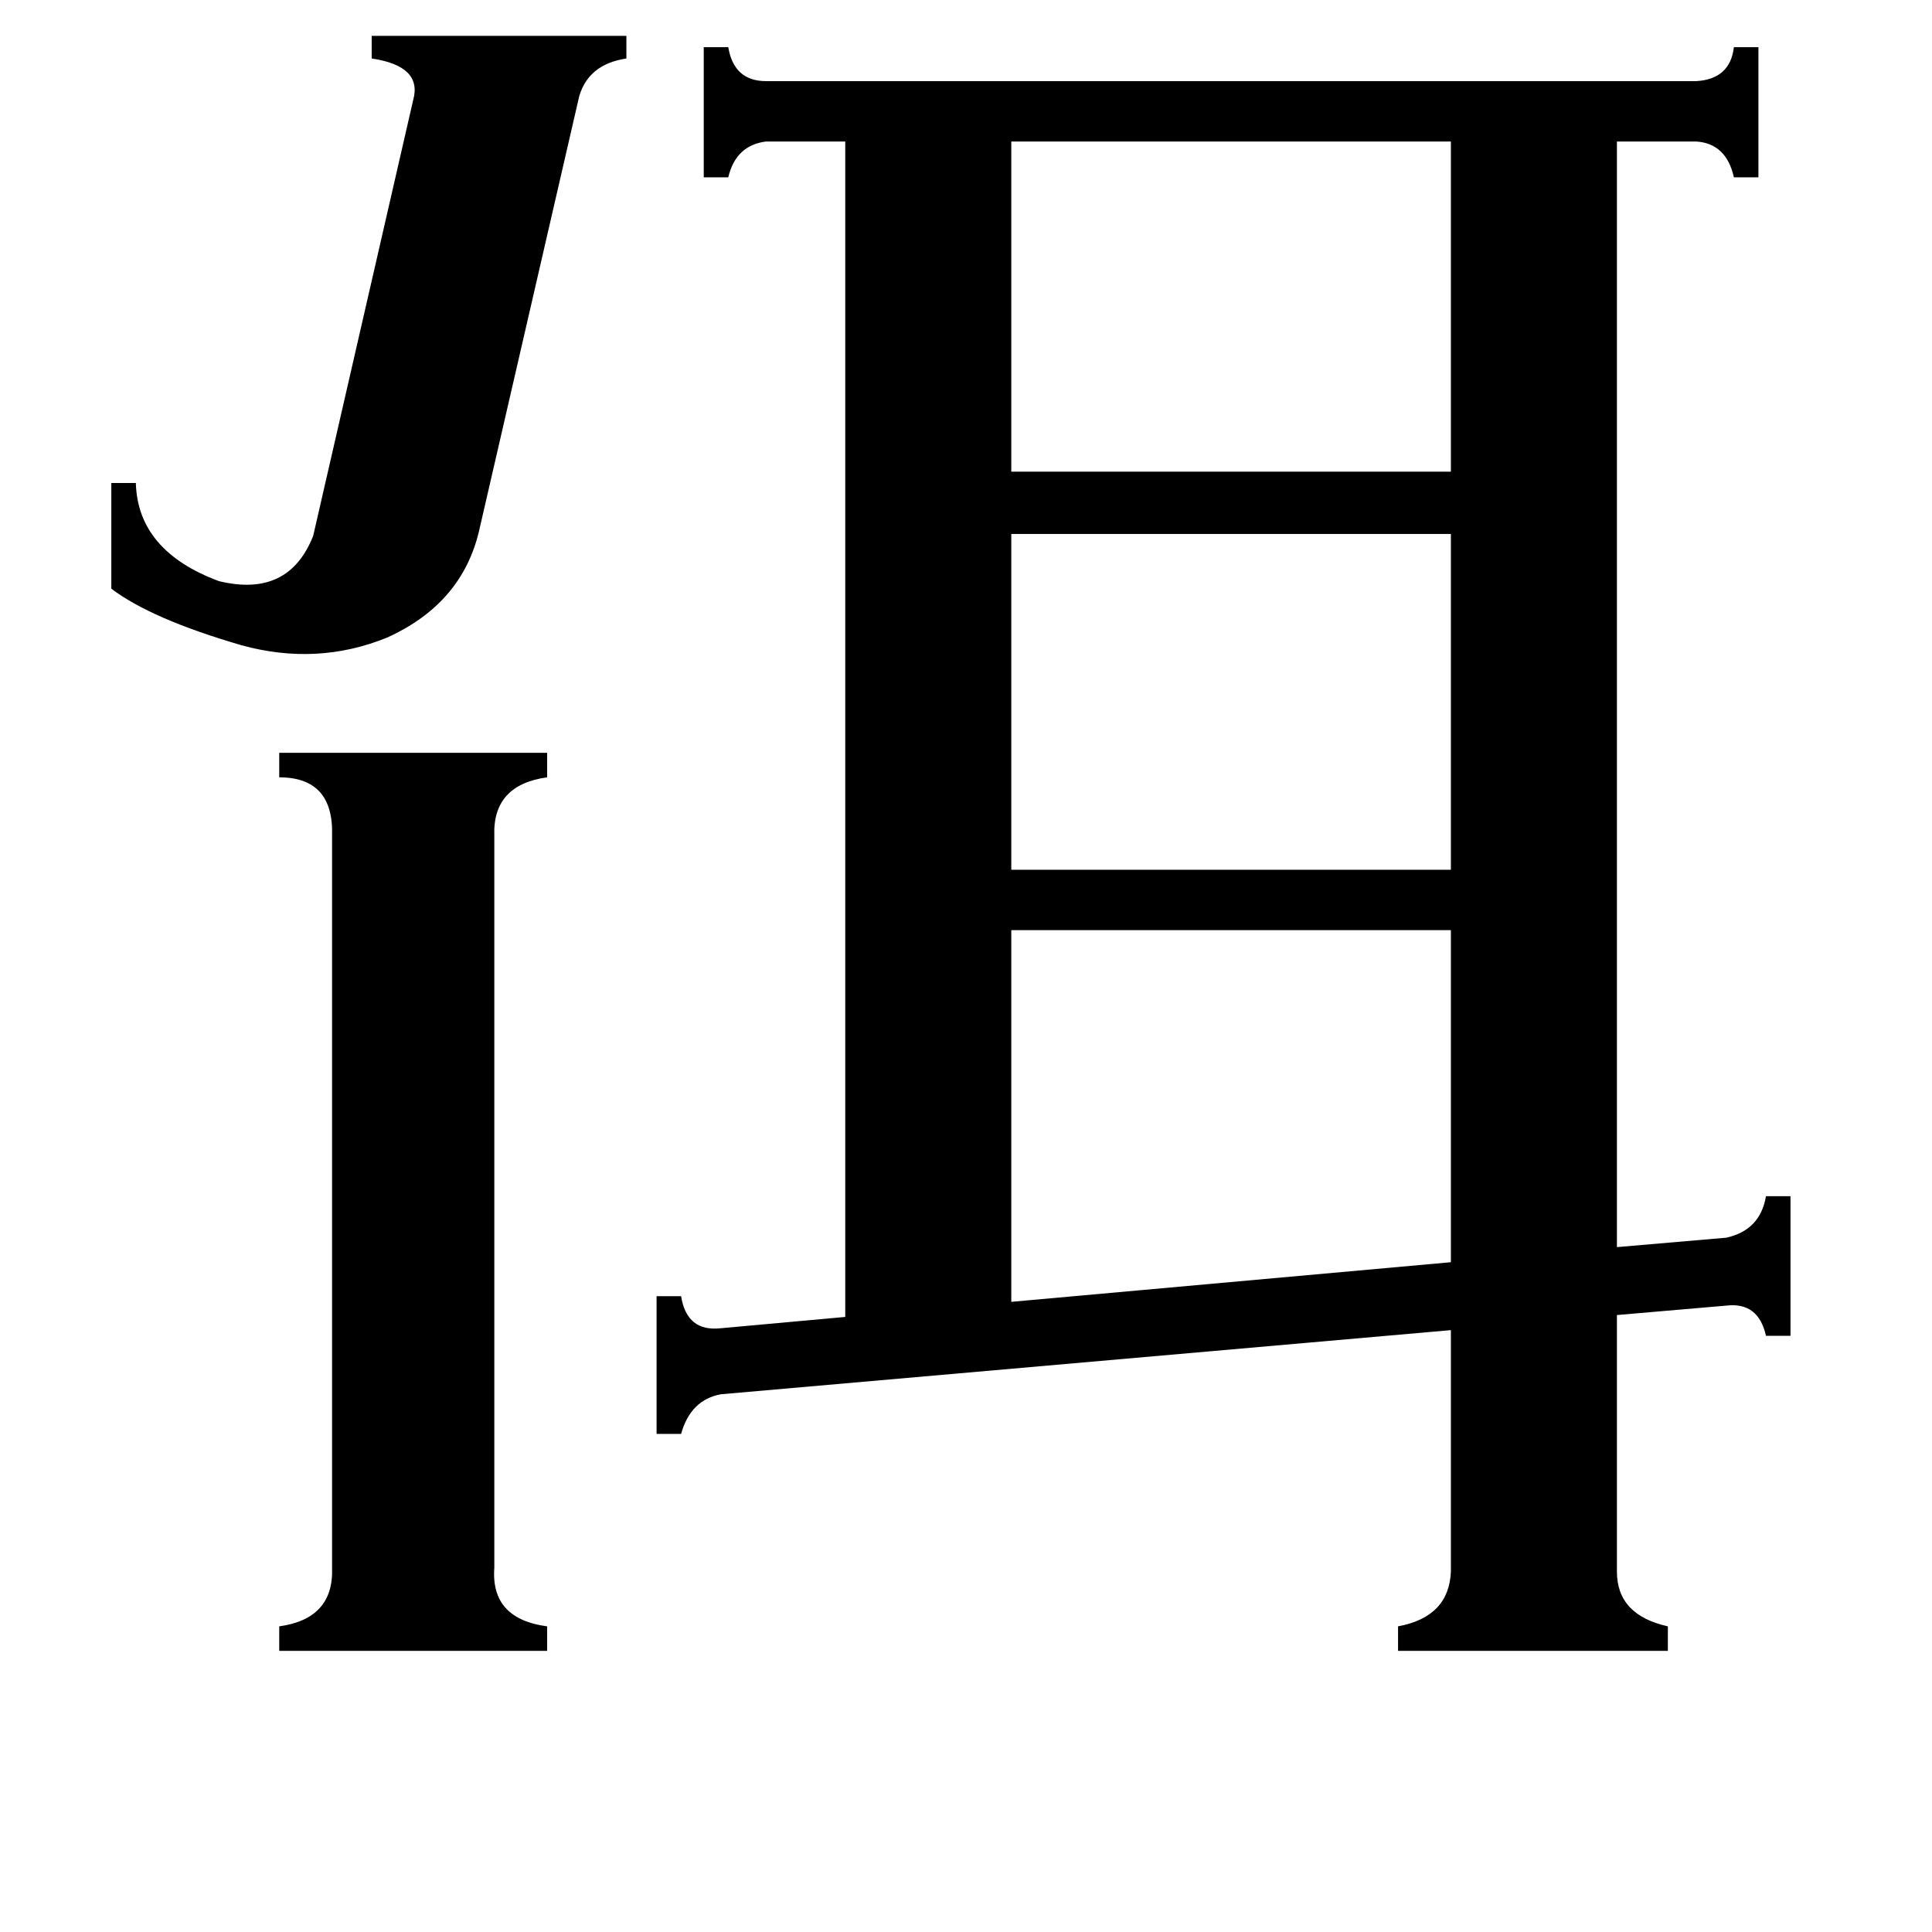 <svg xmlns="http://www.w3.org/2000/svg" viewBox="0 -800 1024 1024">
	<path fill="#000000" d="M254 -519Q245 -480 205 -462Q168 -447 128 -458Q80 -472 59 -488V-544H72Q73 -508 116 -492Q153 -483 166 -516L219 -747Q224 -765 197 -769V-781H332V-769Q312 -766 307 -749ZM536 -725V-550H769V-725ZM536 -517V-339H769V-517ZM262 31Q260 58 290 62V75H148V62Q177 58 176 31V-357Q177 -388 148 -388V-401H290V-388Q261 -384 262 -357ZM536 -307V-110L769 -131V-307ZM857 33Q857 56 884 62V75H741V62Q768 57 769 33V-95L382 -61Q366 -58 361 -40H348V-113H361Q364 -94 382 -96L448 -102V-725H406Q390 -723 386 -706H373V-775H386Q389 -757 406 -757H899Q917 -758 919 -775H932V-706H919Q915 -724 899 -725H857V-139L915 -144Q933 -148 936 -166H949V-92H936Q932 -110 915 -108L857 -103Z"/>
</svg>